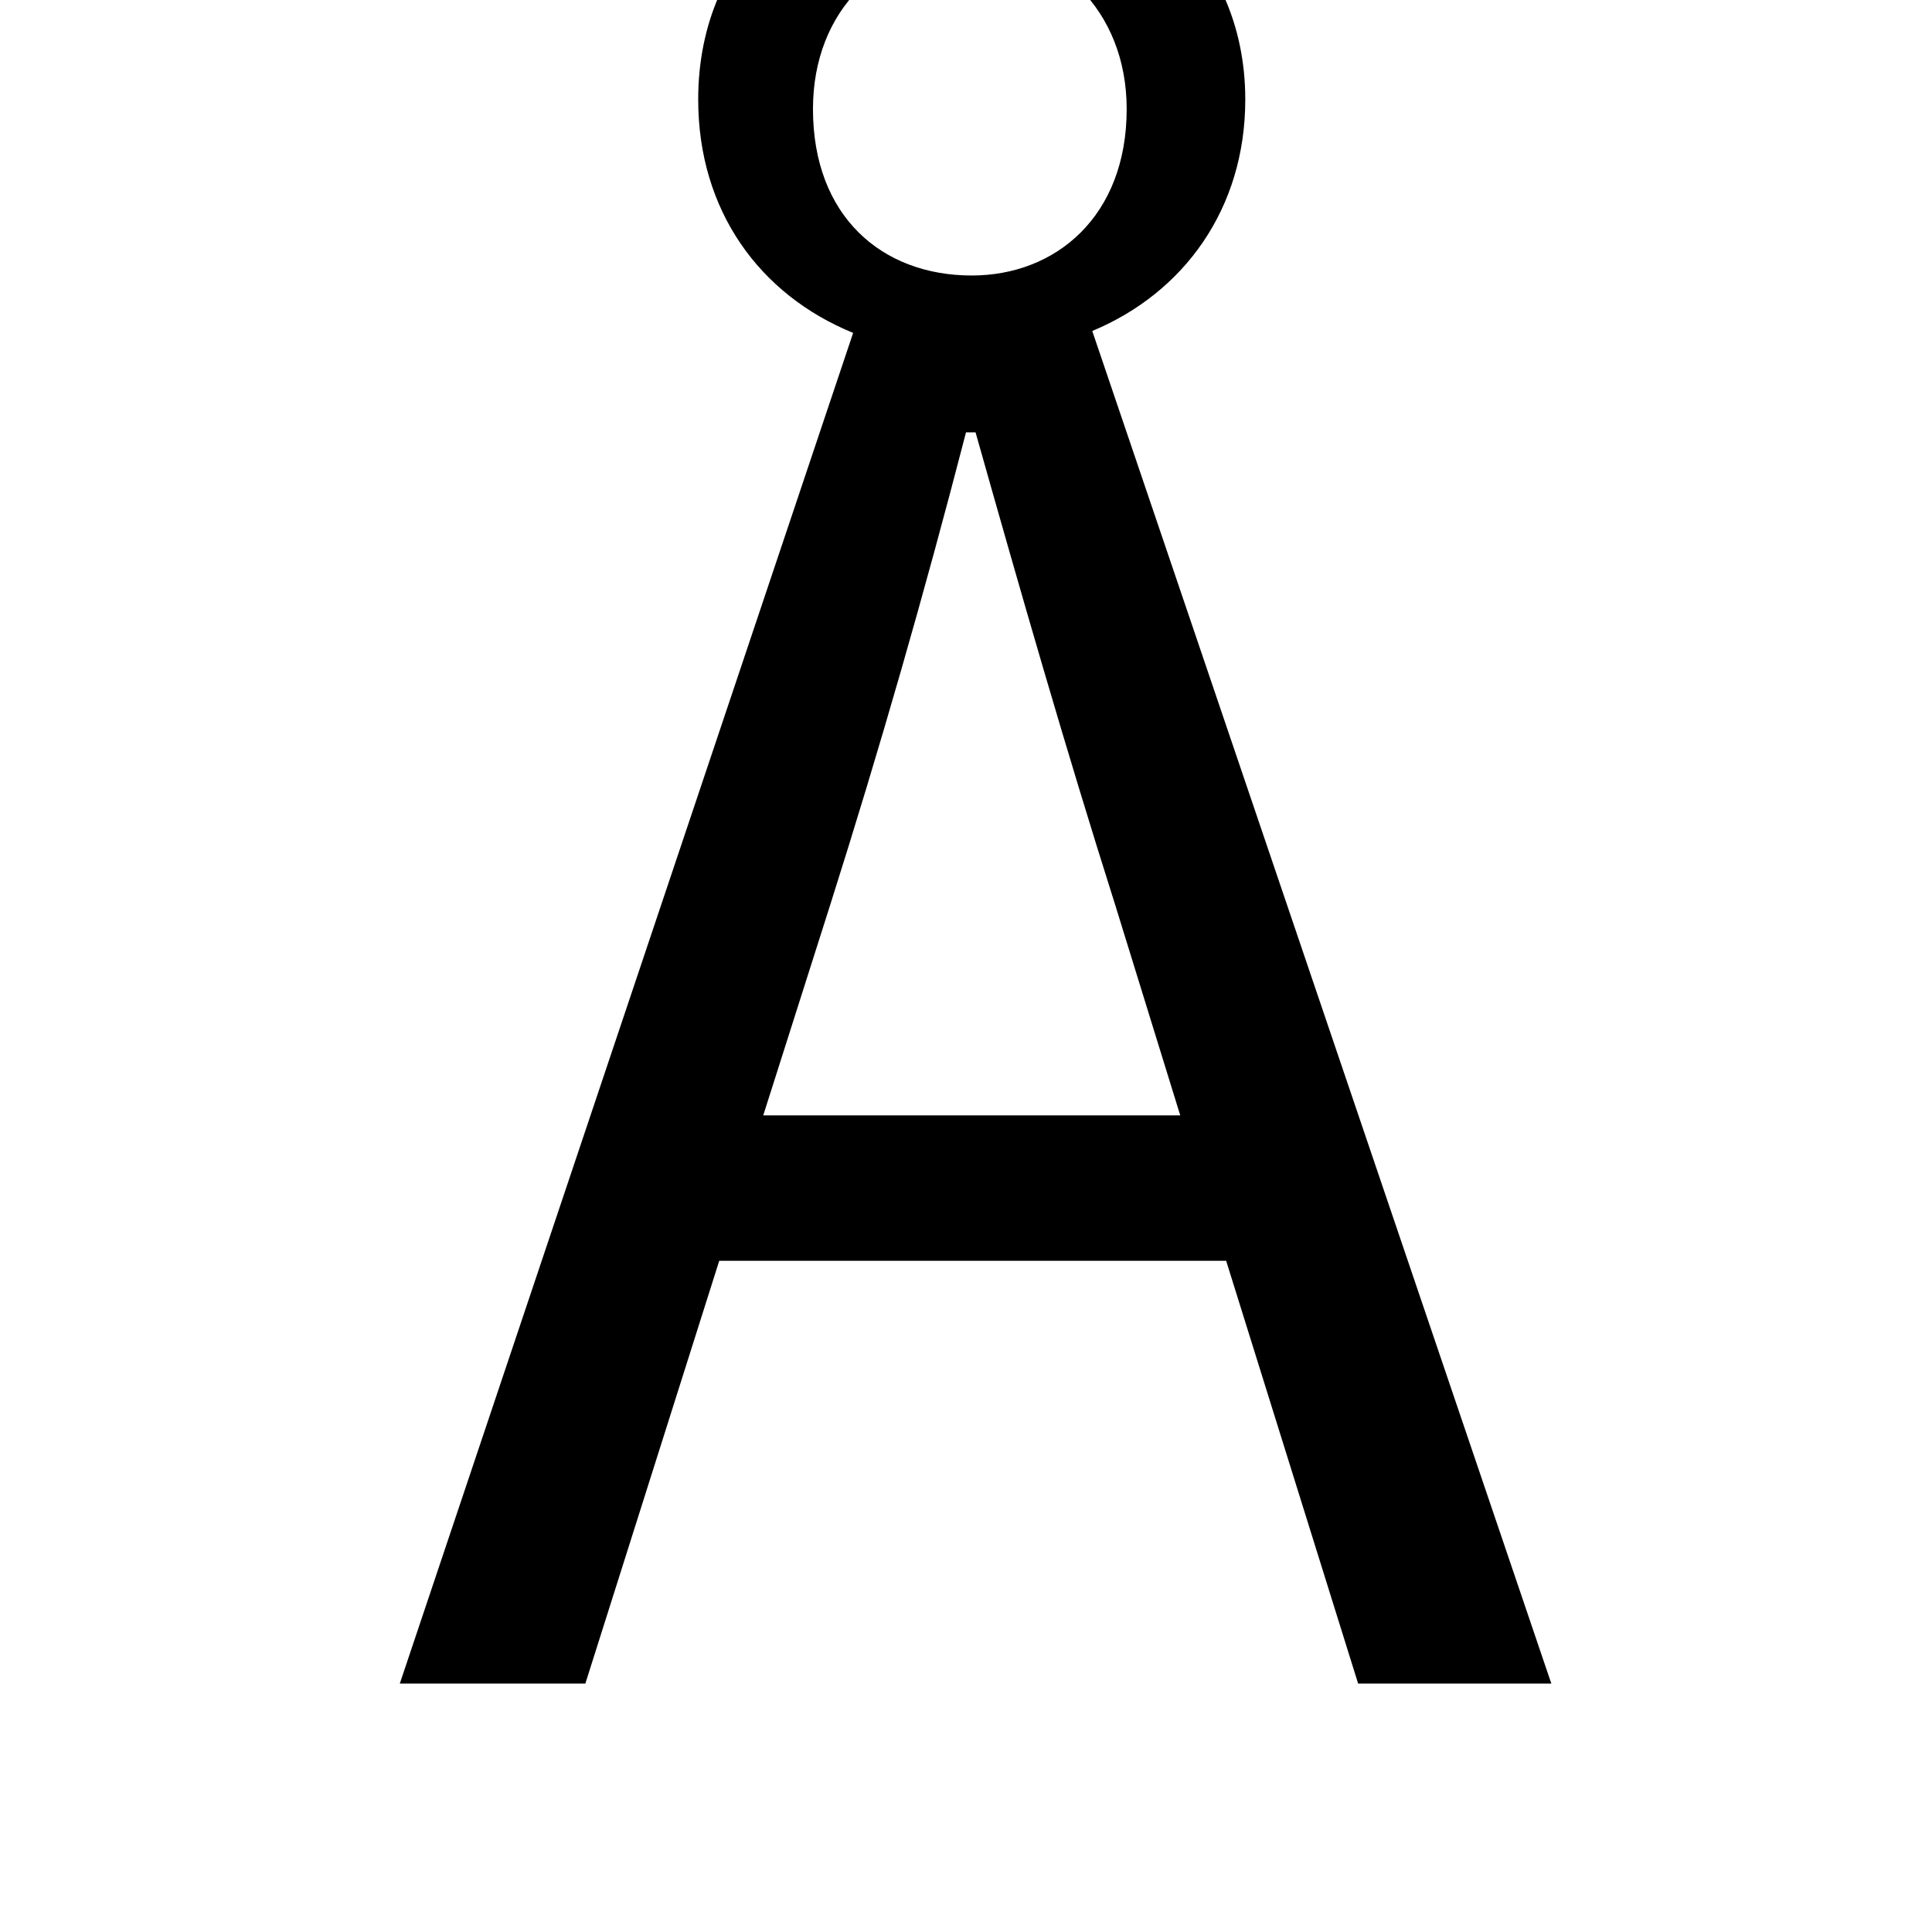 <?xml version="1.0" standalone="no"?>
<!DOCTYPE svg PUBLIC "-//W3C//DTD SVG 1.1//EN" "http://www.w3.org/Graphics/SVG/1.1/DTD/svg11.dtd" >
<svg xmlns="http://www.w3.org/2000/svg" xmlns:xlink="http://www.w3.org/1999/xlink" version="1.1" viewBox="-10 0 1010 1000">
   <path fill="currentColor"
d="M389 583h218l-34 -110c-26 -82 -49 -162 -73 -247h-5c-22 85 -45 165 -71 247zM498 -29c-47 0 -83 34 -83 86c0 56 36 87 83 87c44 0 81 -31 81 -87c0 -52 -37 -86 -81 -86zM700 880l-69 -221h-265l-70 221h-97l237 -706c-49 -20 -81 -64 -81 -122
c0 -79 60 -131 143 -131c80 0 143 52 143 131c0 57 -32 101 -80 121l240 707h-101z" />
</svg>
